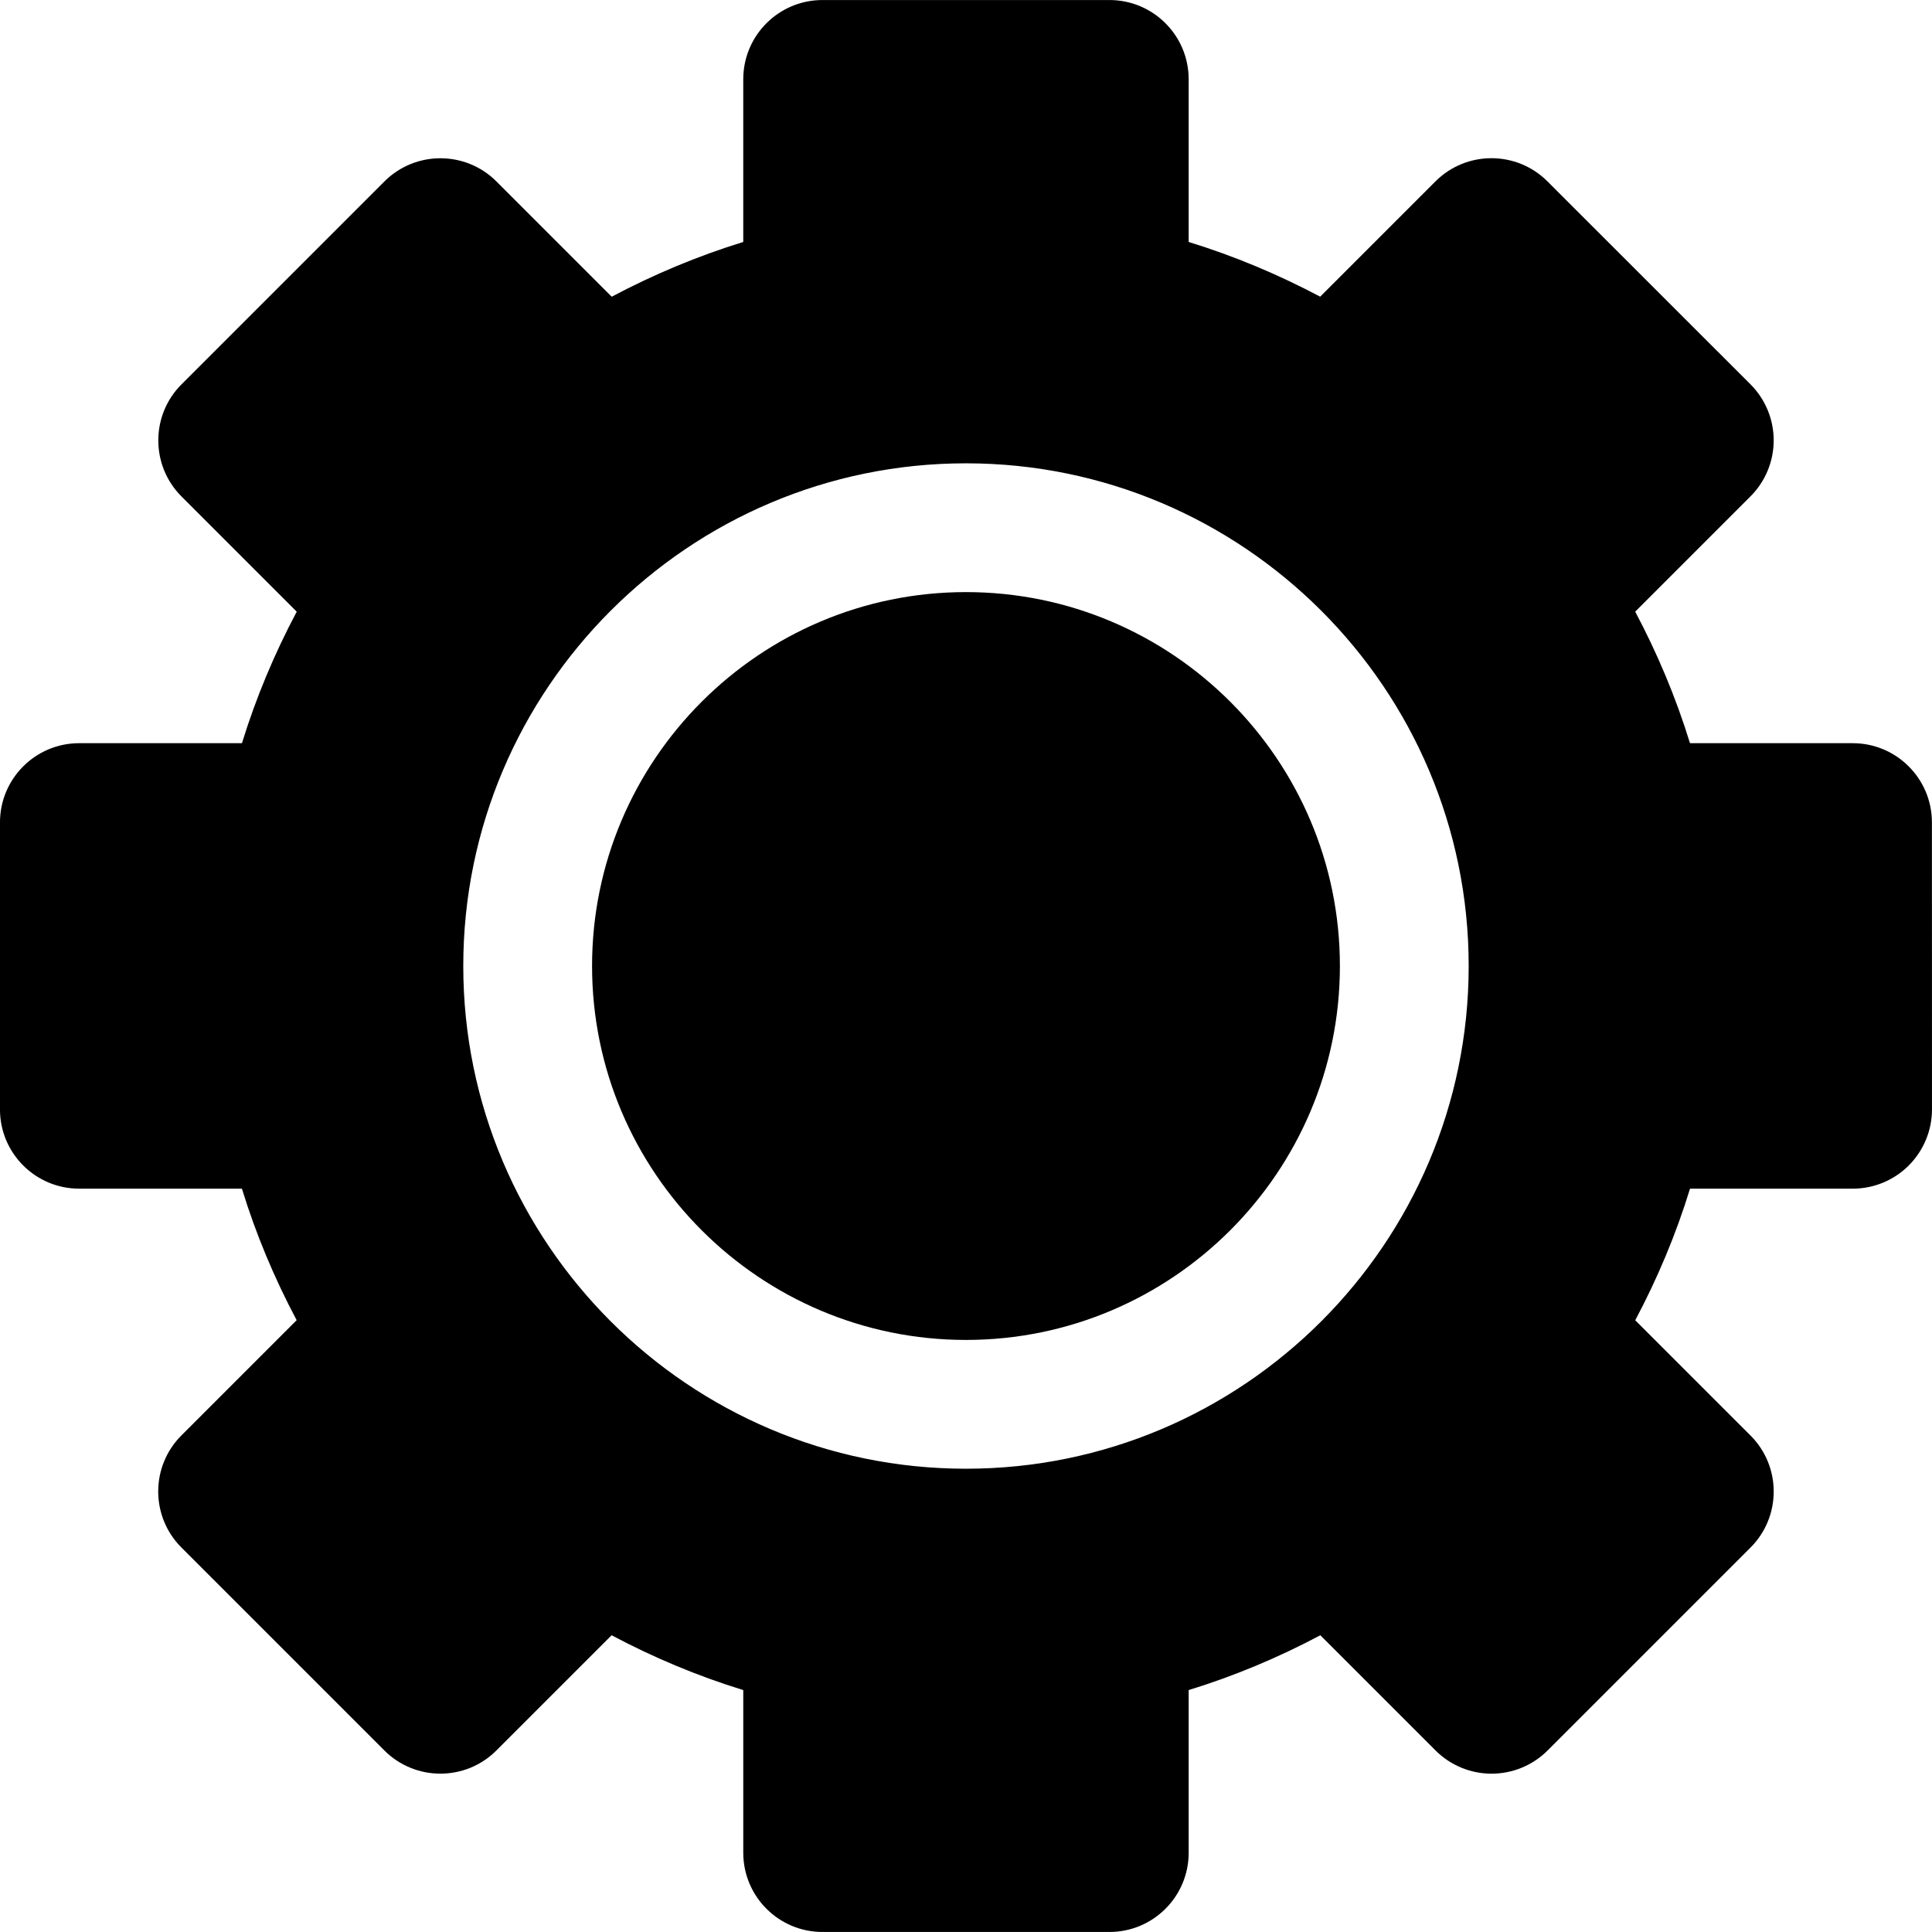 <svg enable-background="new 0 0 477.08 477.08" version="1.1" viewBox="0 0 477.08 477.08" xml:space="preserve" xmlns="http://www.w3.org/2000/svg">
	<path d="m477.06 203.08c0-10.801-8.759-19.56-19.56-19.56h-40.182c-3.487-11.337-8.061-22.175-13.526-32.48l28.465-28.465c3.673-3.673 5.731-8.65 5.731-13.837s-2.066-10.164-5.731-13.837l-50.128-50.106c-7.641-7.64-20.026-7.64-27.667 0l-28.465 28.465c-10.303-5.459-21.143-10.024-32.472-13.511v-40.174c0-10.809-8.759-19.567-19.568-19.567h-70.86c-10.801 0-19.56 8.759-19.56 19.567v40.175c-11.337 3.486-22.184 8.06-32.488 13.518l-28.457-28.458c-7.633-7.64-20.025-7.64-27.666-8e-3l-50.112 50.114c-7.633 7.633-7.633 20.041 0 27.673l28.458 28.458c-5.466 10.297-10.04 21.143-13.526 32.472h-40.19c-10.801 1e-3 -19.56 8.76-19.56 19.568v70.876c0 10.801 8.759 19.56 19.559 19.56h40.182c3.479 11.337 8.052 22.184 13.518 32.478l-28.457 28.459c-7.64 7.641-7.64 20.034 0 27.673l50.114 50.114c7.64 7.641 20.033 7.641 27.674 0l28.443-28.443c10.311 5.475 21.166 10.049 32.51 13.534v40.167c0 10.809 8.759 19.566 19.56 19.566h70.86c10.809 0 19.568-8.757 19.568-19.566v-40.167c11.345-3.486 22.199-8.059 32.51-13.534l28.451 28.451c3.673 3.672 8.649 5.729 13.836 5.729s10.165-2.058 13.836-5.729l50.106-50.106c7.633-7.641 7.633-20.034 0-27.665l-28.465-28.466c5.474-10.303 10.047-21.158 13.526-32.494h40.182c5.187 0 10.165-2.058 13.836-5.731 3.665-3.672 5.731-8.649 5.731-13.836l-0.016-70.877zm-238.53 159.6c-68.446 0-124.13-55.689-124.13-124.14 0-68.446 55.688-124.13 124.13-124.13 68.454 0 124.14 55.688 124.14 124.13 0 68.454-55.689 124.14-124.14 124.14z"/>
	<path d="m238.53 146.21c-50.912 0-92.329 41.417-92.329 92.329 0 50.914 41.417 92.339 92.329 92.339 50.914 0 92.339-41.425 92.339-92.339 0-50.912-41.425-92.329-92.339-92.329z"/>
</svg>
